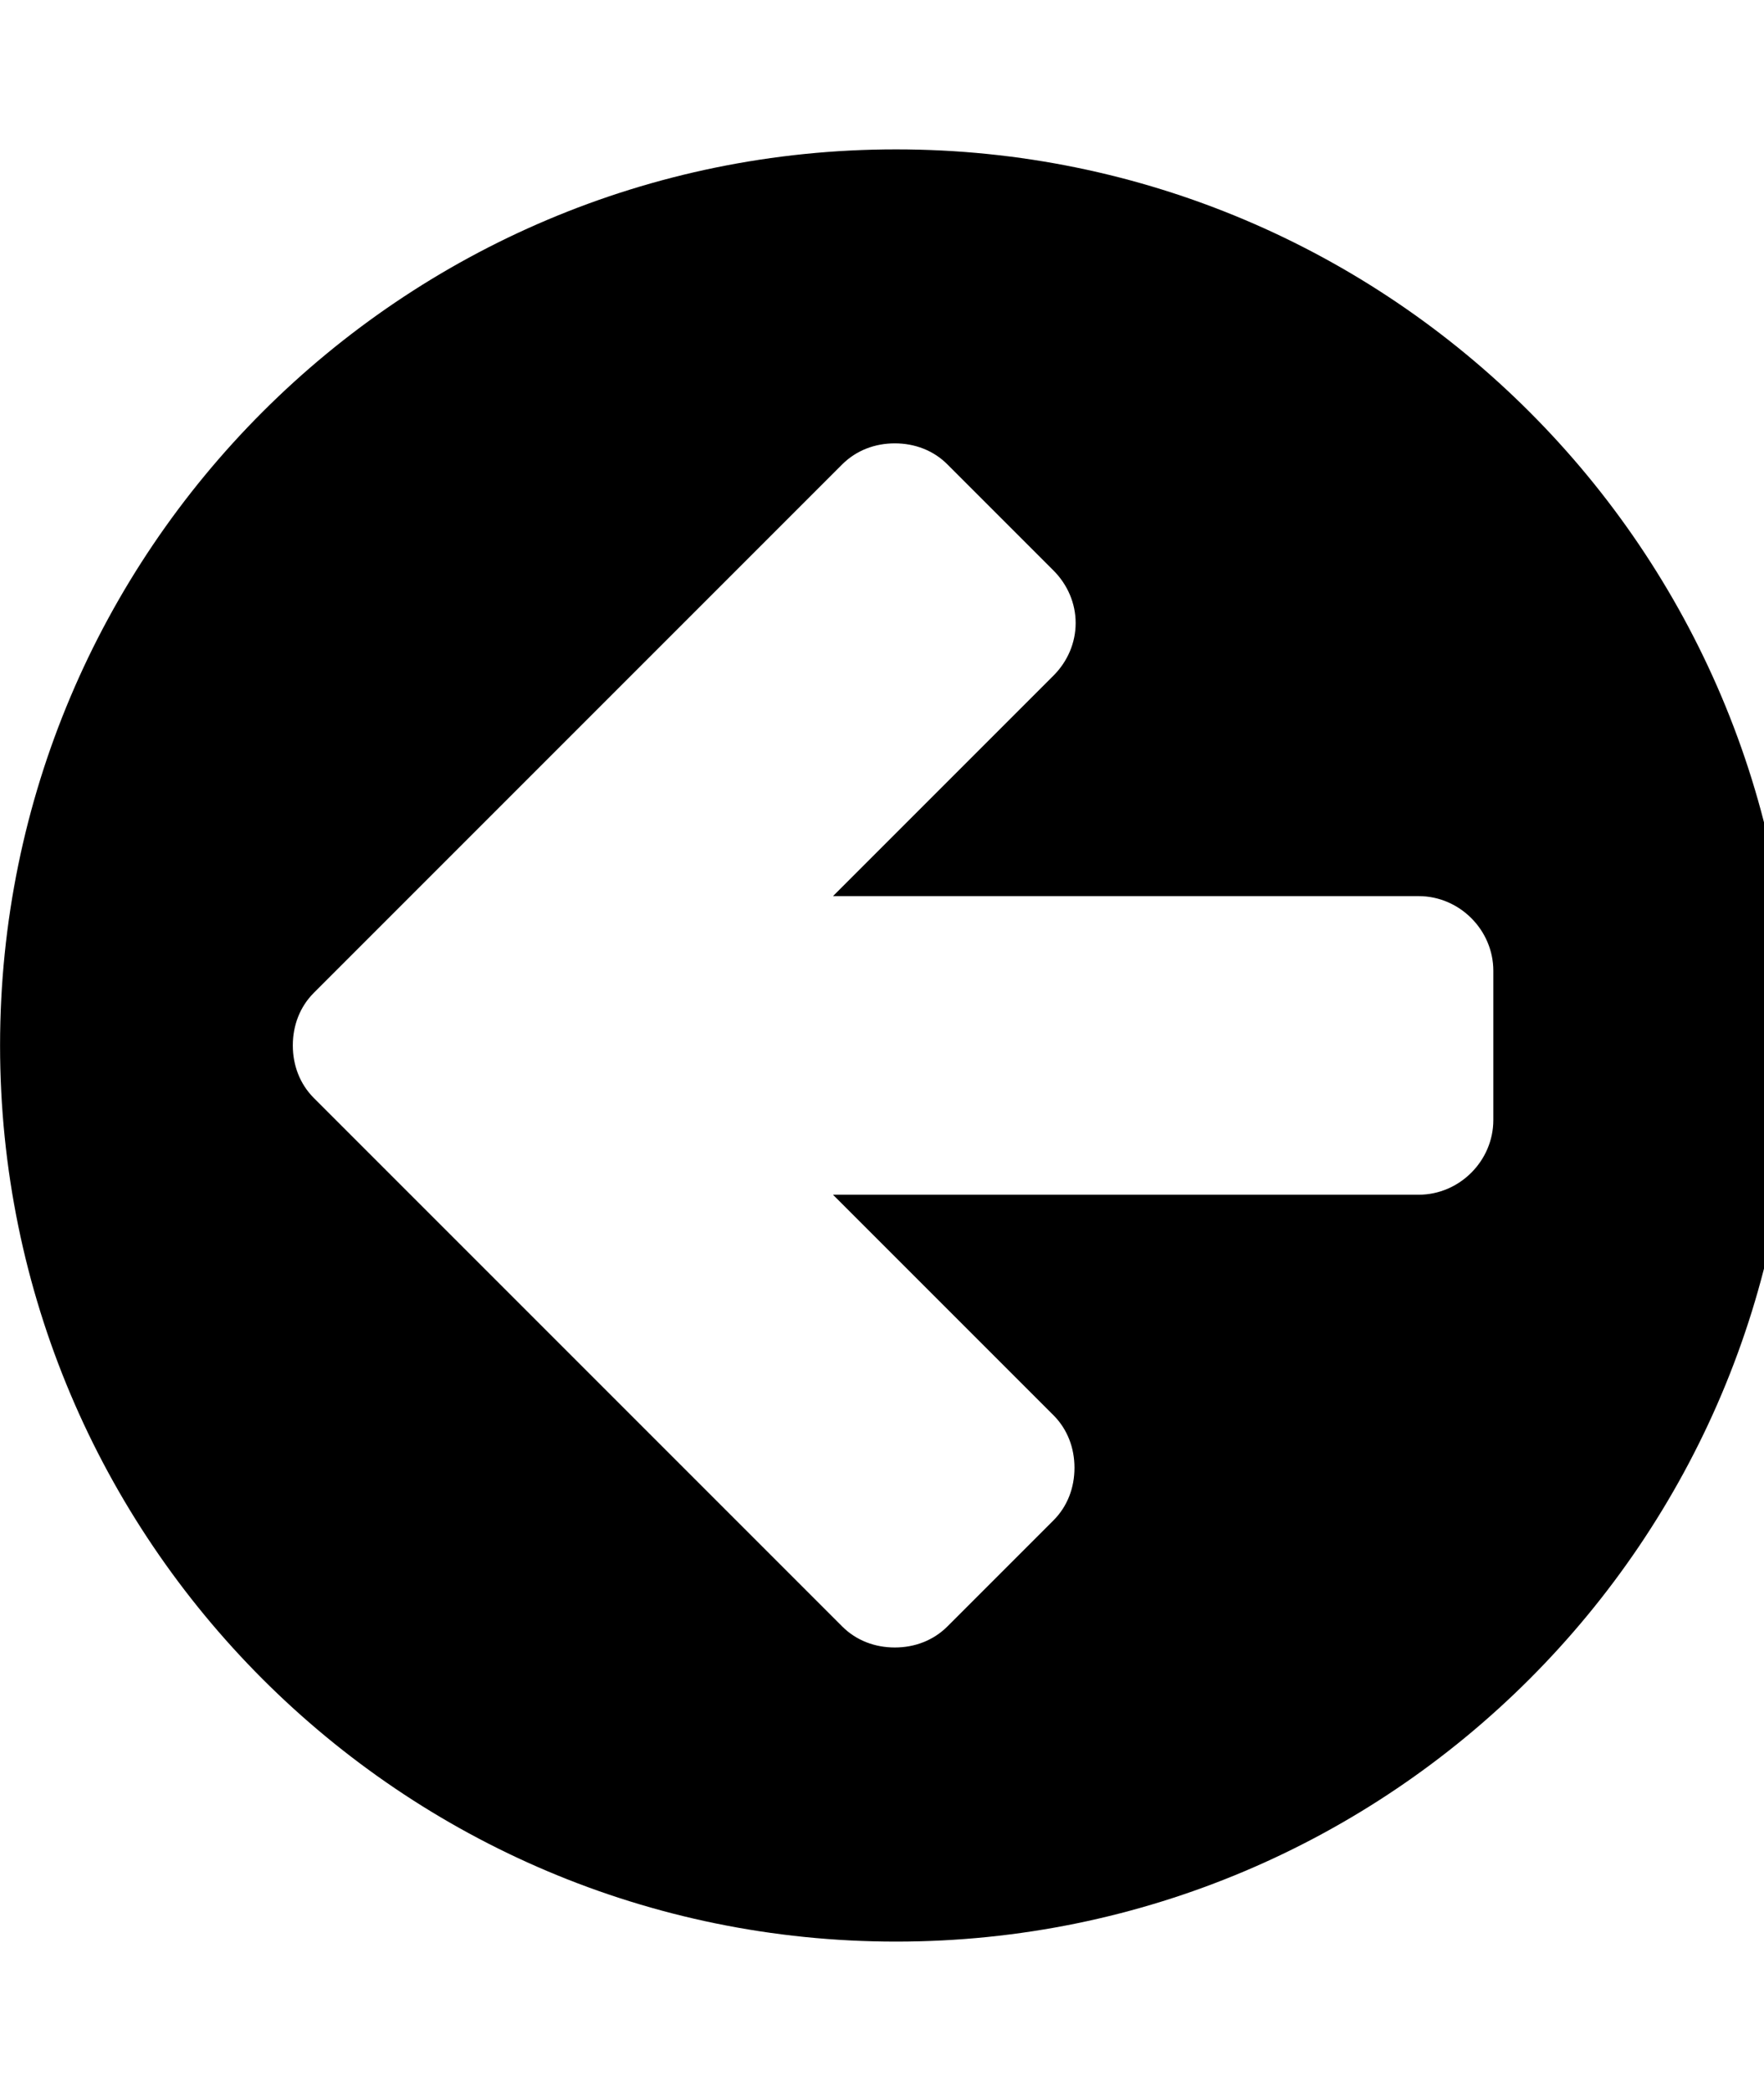 <svg xmlns="http://www.w3.org/2000/svg" width="27" height="32"><path d="M22.857 17.143v-2.286c0-.625-.518-1.143-1.143-1.143H12.75l3.375-3.375c.214-.214.339-.5.339-.804s-.125-.589-.339-.804L14.5 7.106c-.214-.214-.5-.321-.804-.321s-.589.107-.804.321l-8.089 8.089c-.214.214-.321.5-.321.804s.107.589.321.804l8.089 8.089c.214.214.5.321.804.321s.589-.107.804-.321l1.625-1.625c.214-.214.321-.5.321-.804s-.107-.589-.321-.804l-3.375-3.375h8.964c.625 0 1.143-.518 1.143-1.143zM27.429 16c0 7.571-6.143 13.714-13.714 13.714S.001 23.571.001 16 6.144 2.286 13.715 2.286 27.429 8.429 27.429 16z"/></svg>